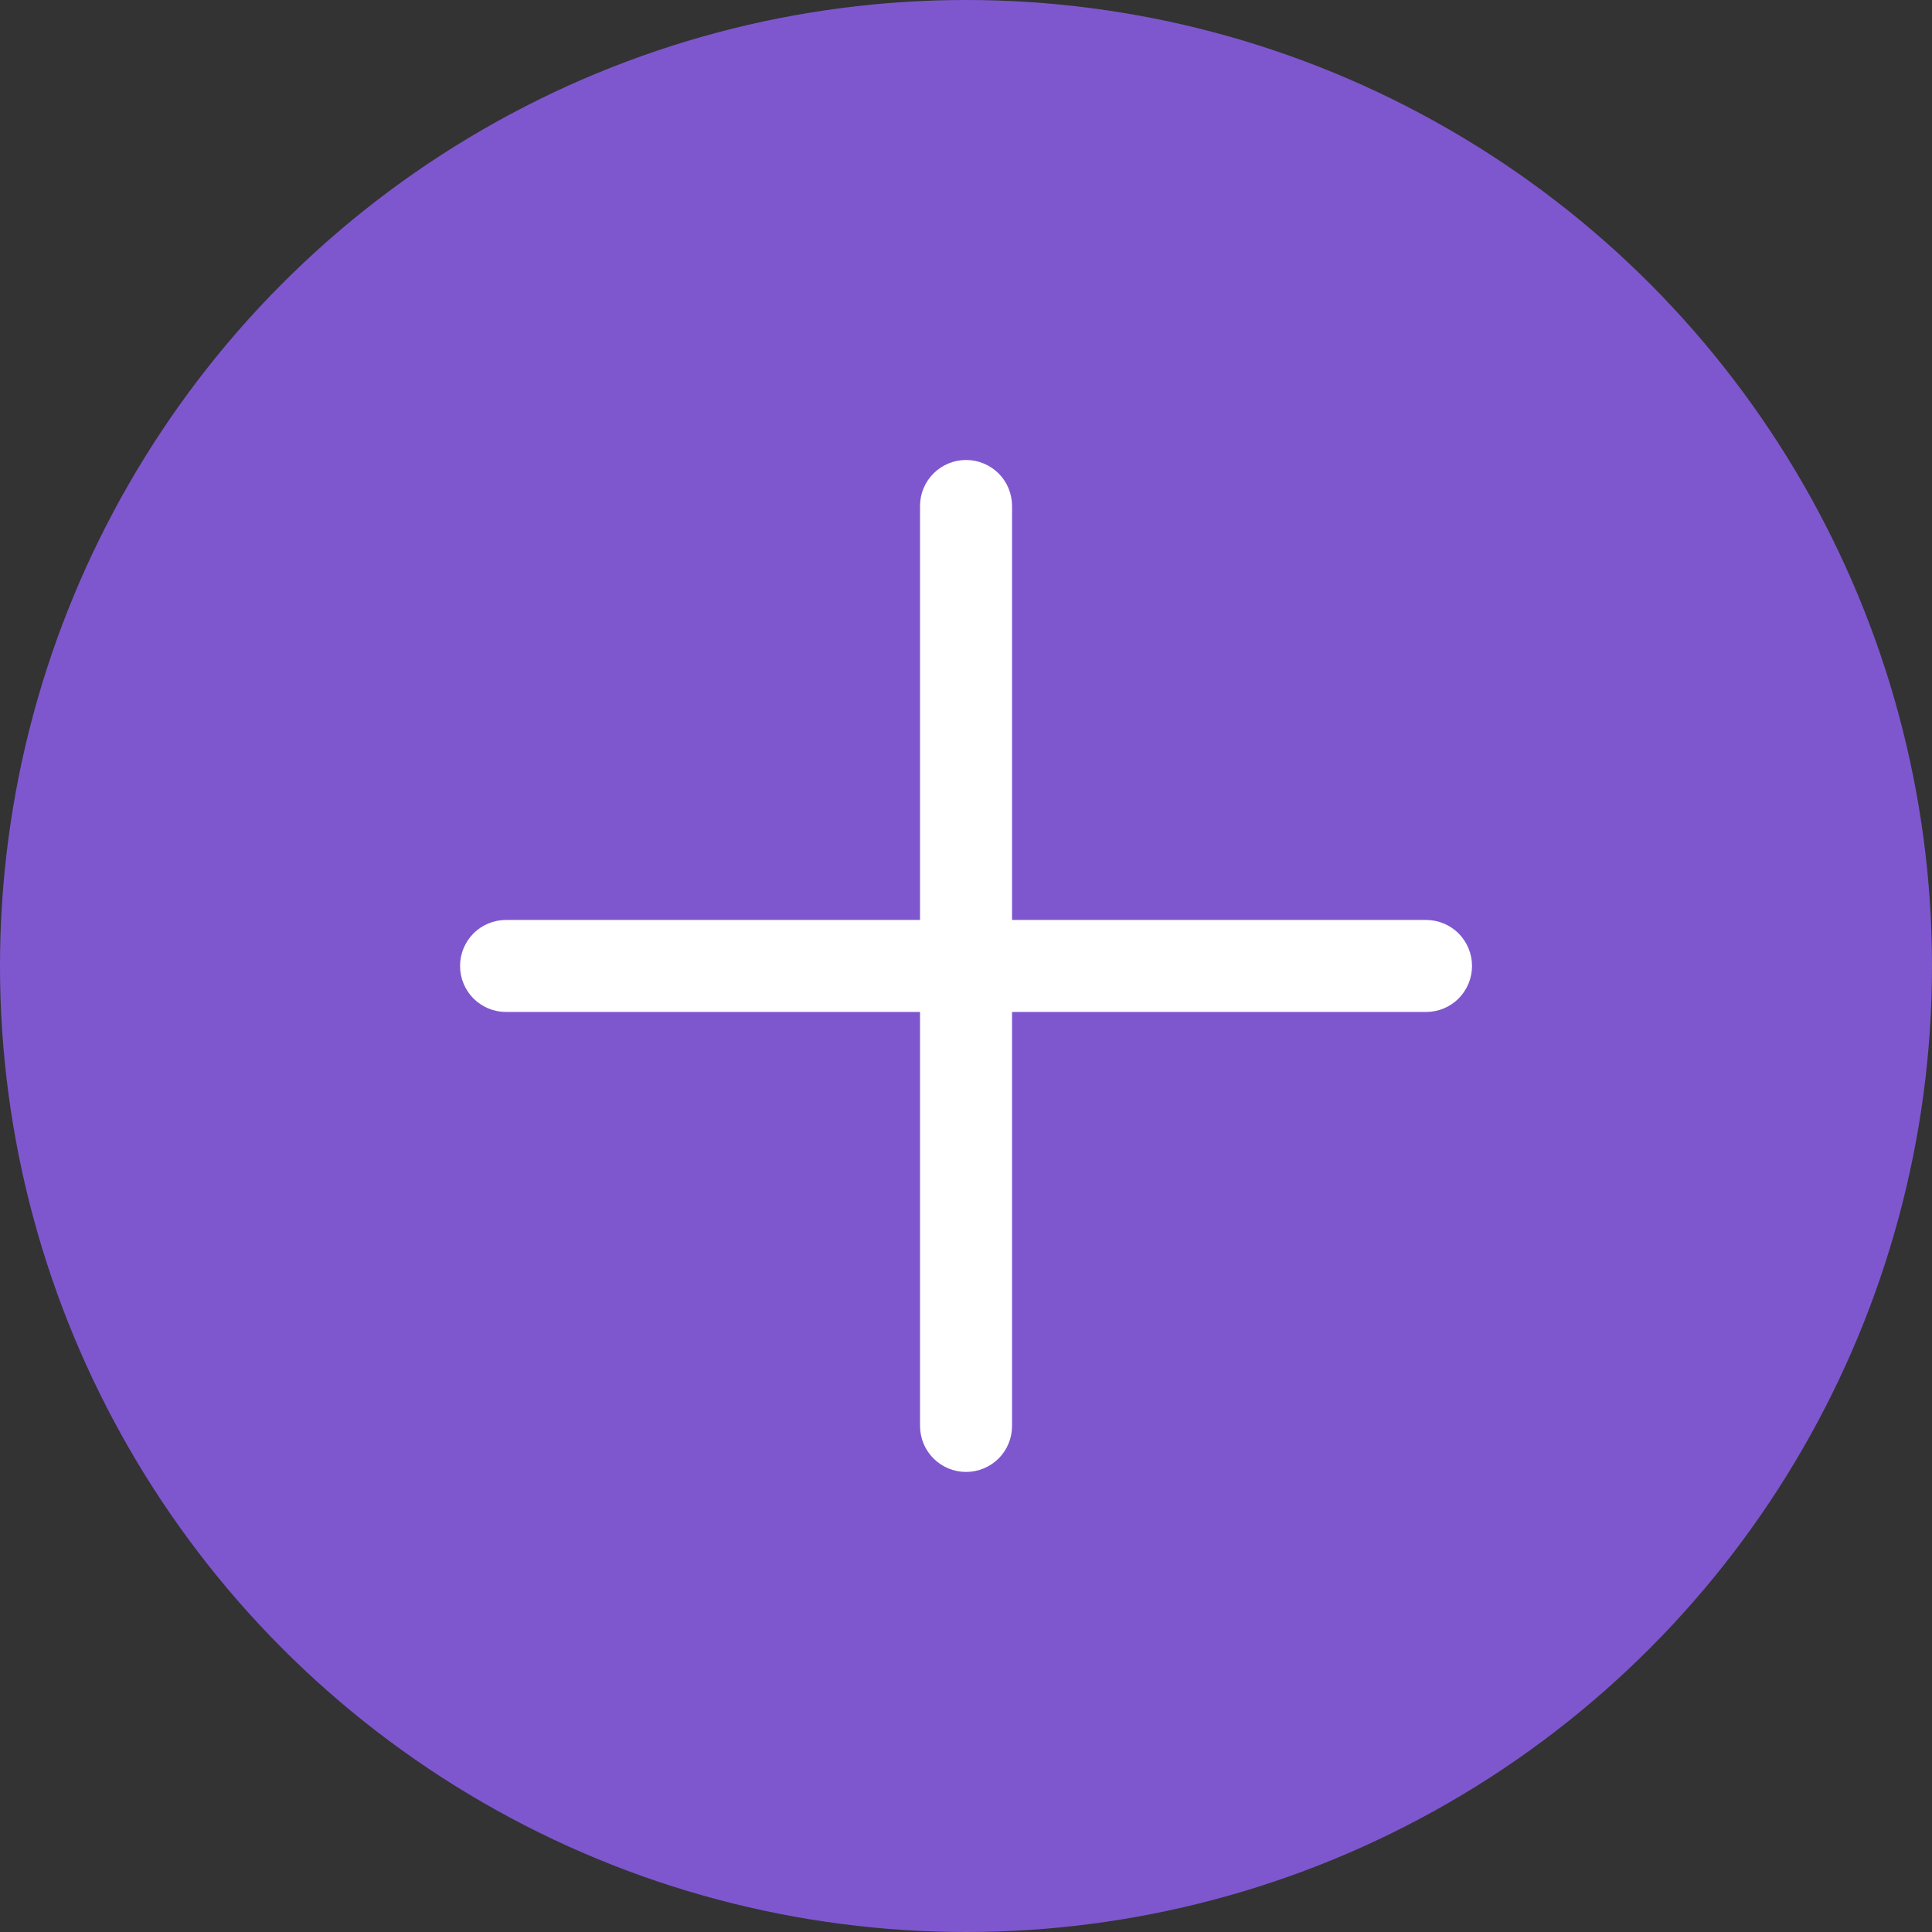 <svg width="24" height="24" viewBox="0 0 24 24" fill="none" xmlns="http://www.w3.org/2000/svg">
<rect x="0" y="0" width="24" height="24" fill="#333333" stroke="none"/>
<circle cx="12" cy="12" r="12" fill="#7E57CF"/>
<path d="M17.715 11.428H12.572V6.285C12.572 6.134 12.512 5.988 12.405 5.881C12.297 5.774 12.152 5.714 12.001 5.714C11.849 5.714 11.704 5.774 11.597 5.881C11.489 5.988 11.429 6.134 11.429 6.285V11.428H6.286C6.135 11.428 5.989 11.488 5.882 11.595C5.775 11.703 5.715 11.848 5.715 12C5.715 12.151 5.775 12.296 5.882 12.404C5.989 12.511 6.135 12.571 6.286 12.571H11.429V17.714C11.429 17.865 11.489 18.011 11.597 18.118C11.704 18.225 11.849 18.285 12.001 18.285C12.152 18.285 12.297 18.225 12.405 18.118C12.512 18.011 12.572 17.865 12.572 17.714V12.571H17.715C17.866 12.571 18.012 12.511 18.119 12.404C18.226 12.296 18.286 12.151 18.286 12C18.286 11.848 18.226 11.703 18.119 11.595C18.012 11.488 17.866 11.428 17.715 11.428Z" fill="white"/>
</svg>
